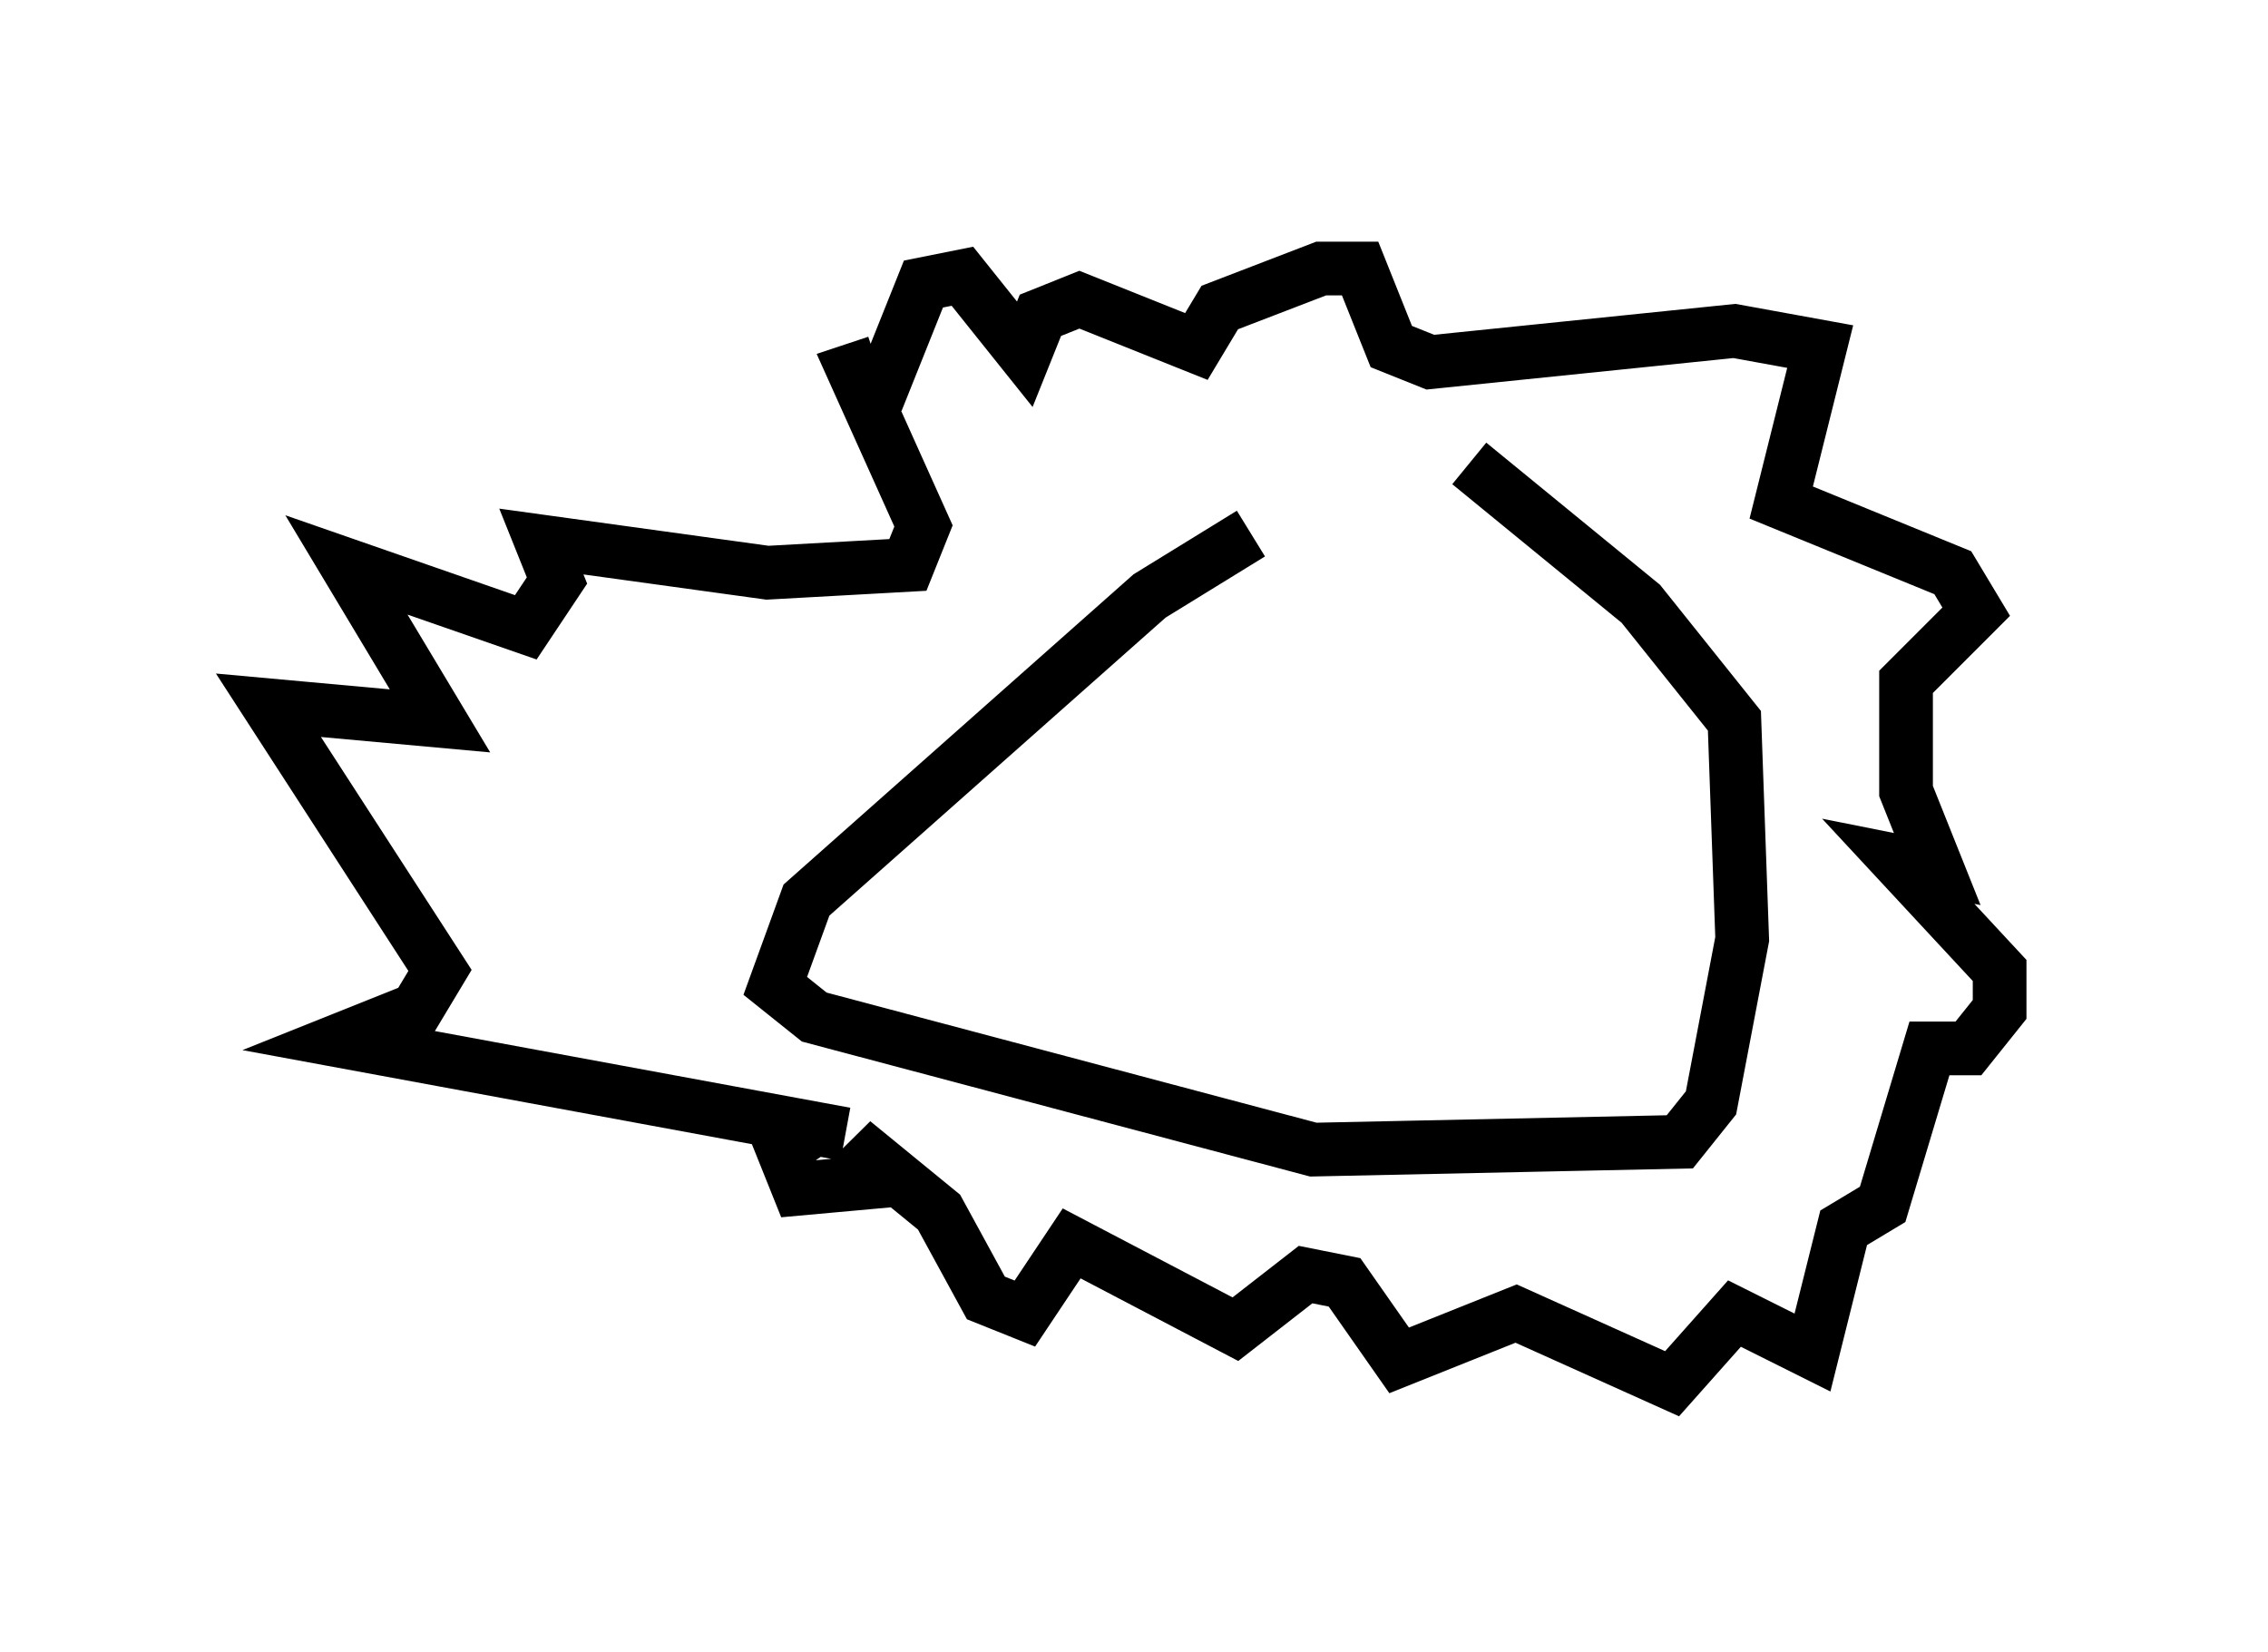 <?xml version="1.0" encoding="utf-8" ?>
<svg baseProfile="full" height="30.771" version="1.1" width="42.246" xmlns="http://www.w3.org/2000/svg" xmlns:ev="http://www.w3.org/2001/xml-events" xmlns:xlink="http://www.w3.org/1999/xlink"><defs /><rect fill="white" height="30.771" width="42.246" x="0" y="0" /><path d="M28.24, 9.067 m-4.939, 0.872 l-1.888, 1.162 -6.391, 5.665 l-0.581, 1.598 0.726, 0.581 l9.296, 2.469 6.827, -0.145 l0.581, -0.726 0.581, -3.05 l-0.145, -4.067 -1.743, -2.179 l-3.196, -2.615 m-11.039, -1.162 l0.872, -2.179 0.726, -0.145 l1.162, 1.453 0.291, -0.726 l0.726, -0.291 2.179, 0.872 l0.436, -0.726 1.888, -0.726 l0.726, 0.0 0.581, 1.453 l0.726, 0.291 5.665, -0.581 l1.598, 0.291 -0.726, 2.905 l3.196, 1.307 0.436, 0.726 l-1.307, 1.307 0.0, 2.034 l0.581, 1.453 -0.726, -0.145 l1.888, 2.034 0.0, 0.726 l-0.581, 0.726 -0.726, 0.0 l-0.872, 2.905 -0.726, 0.436 l-0.581, 2.324 -1.453, -0.726 l-1.162, 1.307 -2.905, -1.307 l-2.179, 0.872 -1.017, -1.453 l-0.726, -0.145 -1.307, 1.017 l-3.05, -1.598 -0.872, 1.307 l-0.726, -0.291 -0.872, -1.598 l-1.598, -1.307 0.581, 0.726 l-1.598, 0.145 -0.291, -0.726 l0.436, -0.291 m0.726, 0.0 l-9.441, -1.743 1.453, -0.581 l0.436, -0.726 -3.196, -4.939 l3.196, 0.291 -1.743, -2.905 l3.341, 1.162 0.581, -0.872 l-0.291, -0.726 4.212, 0.581 l2.615, -0.145 0.291, -0.726 l-1.307, -2.905 0.436, -0.145 " fill="none" stroke="black" stroke-width="1" /></svg>
